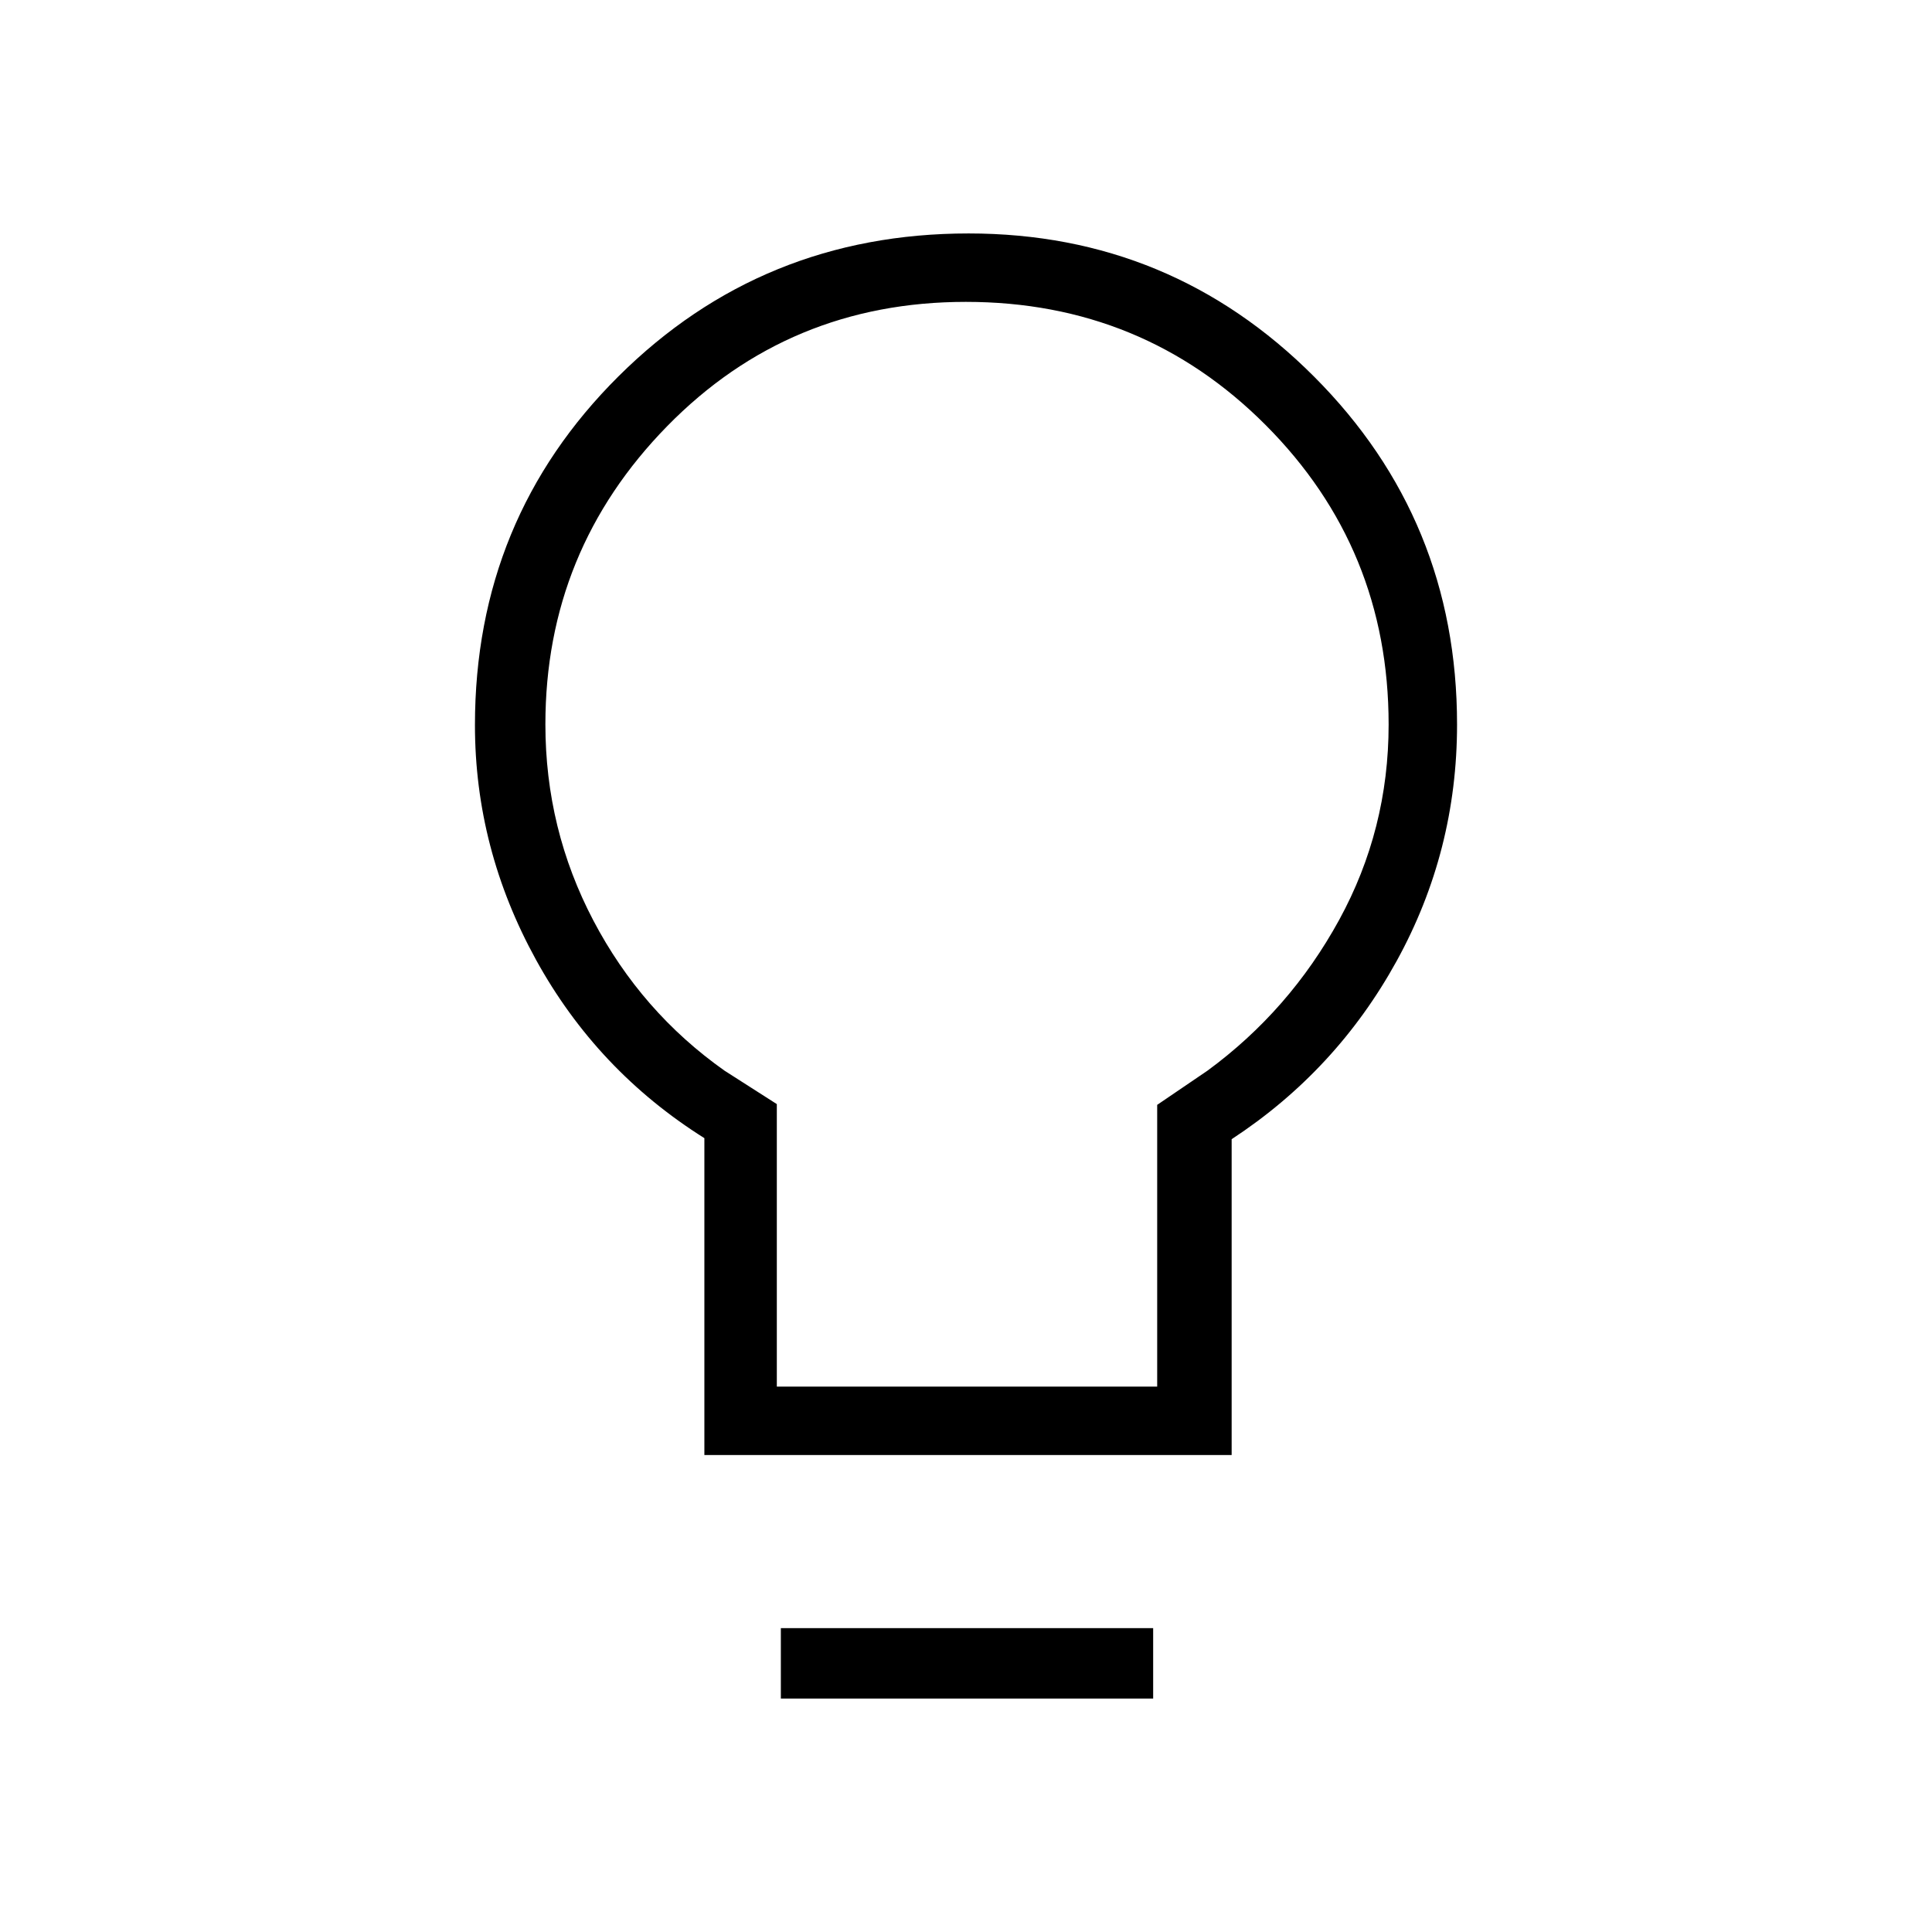 <svg xmlns="http://www.w3.org/2000/svg" height="48" viewBox="0 -960 960 960" width="48"><path d="M350-237v-157.46q-53.37-33.56-83.69-88.68Q236-538.26 236-599.7q0-102.42 71.38-173.36Q378.77-844 481.28-844q100.67 0 171.7 71.16Q724-701.69 724-600q0 63-30 117.5t-82 88.56V-237H350Zm36-34h189v-140l25-17q40.81-29.95 65.41-74.88Q690-547.81 690-600.01q0-87.5-61.07-148.75-61.06-61.24-149-61.24-87.93 0-148.43 61.78Q271-686.43 271-600.1q0 52.1 23.85 97.52Q318.71-457.17 360-428l26 16.62V-271Zm2 155v-35h185v35H388Zm92-484Z"/></svg>